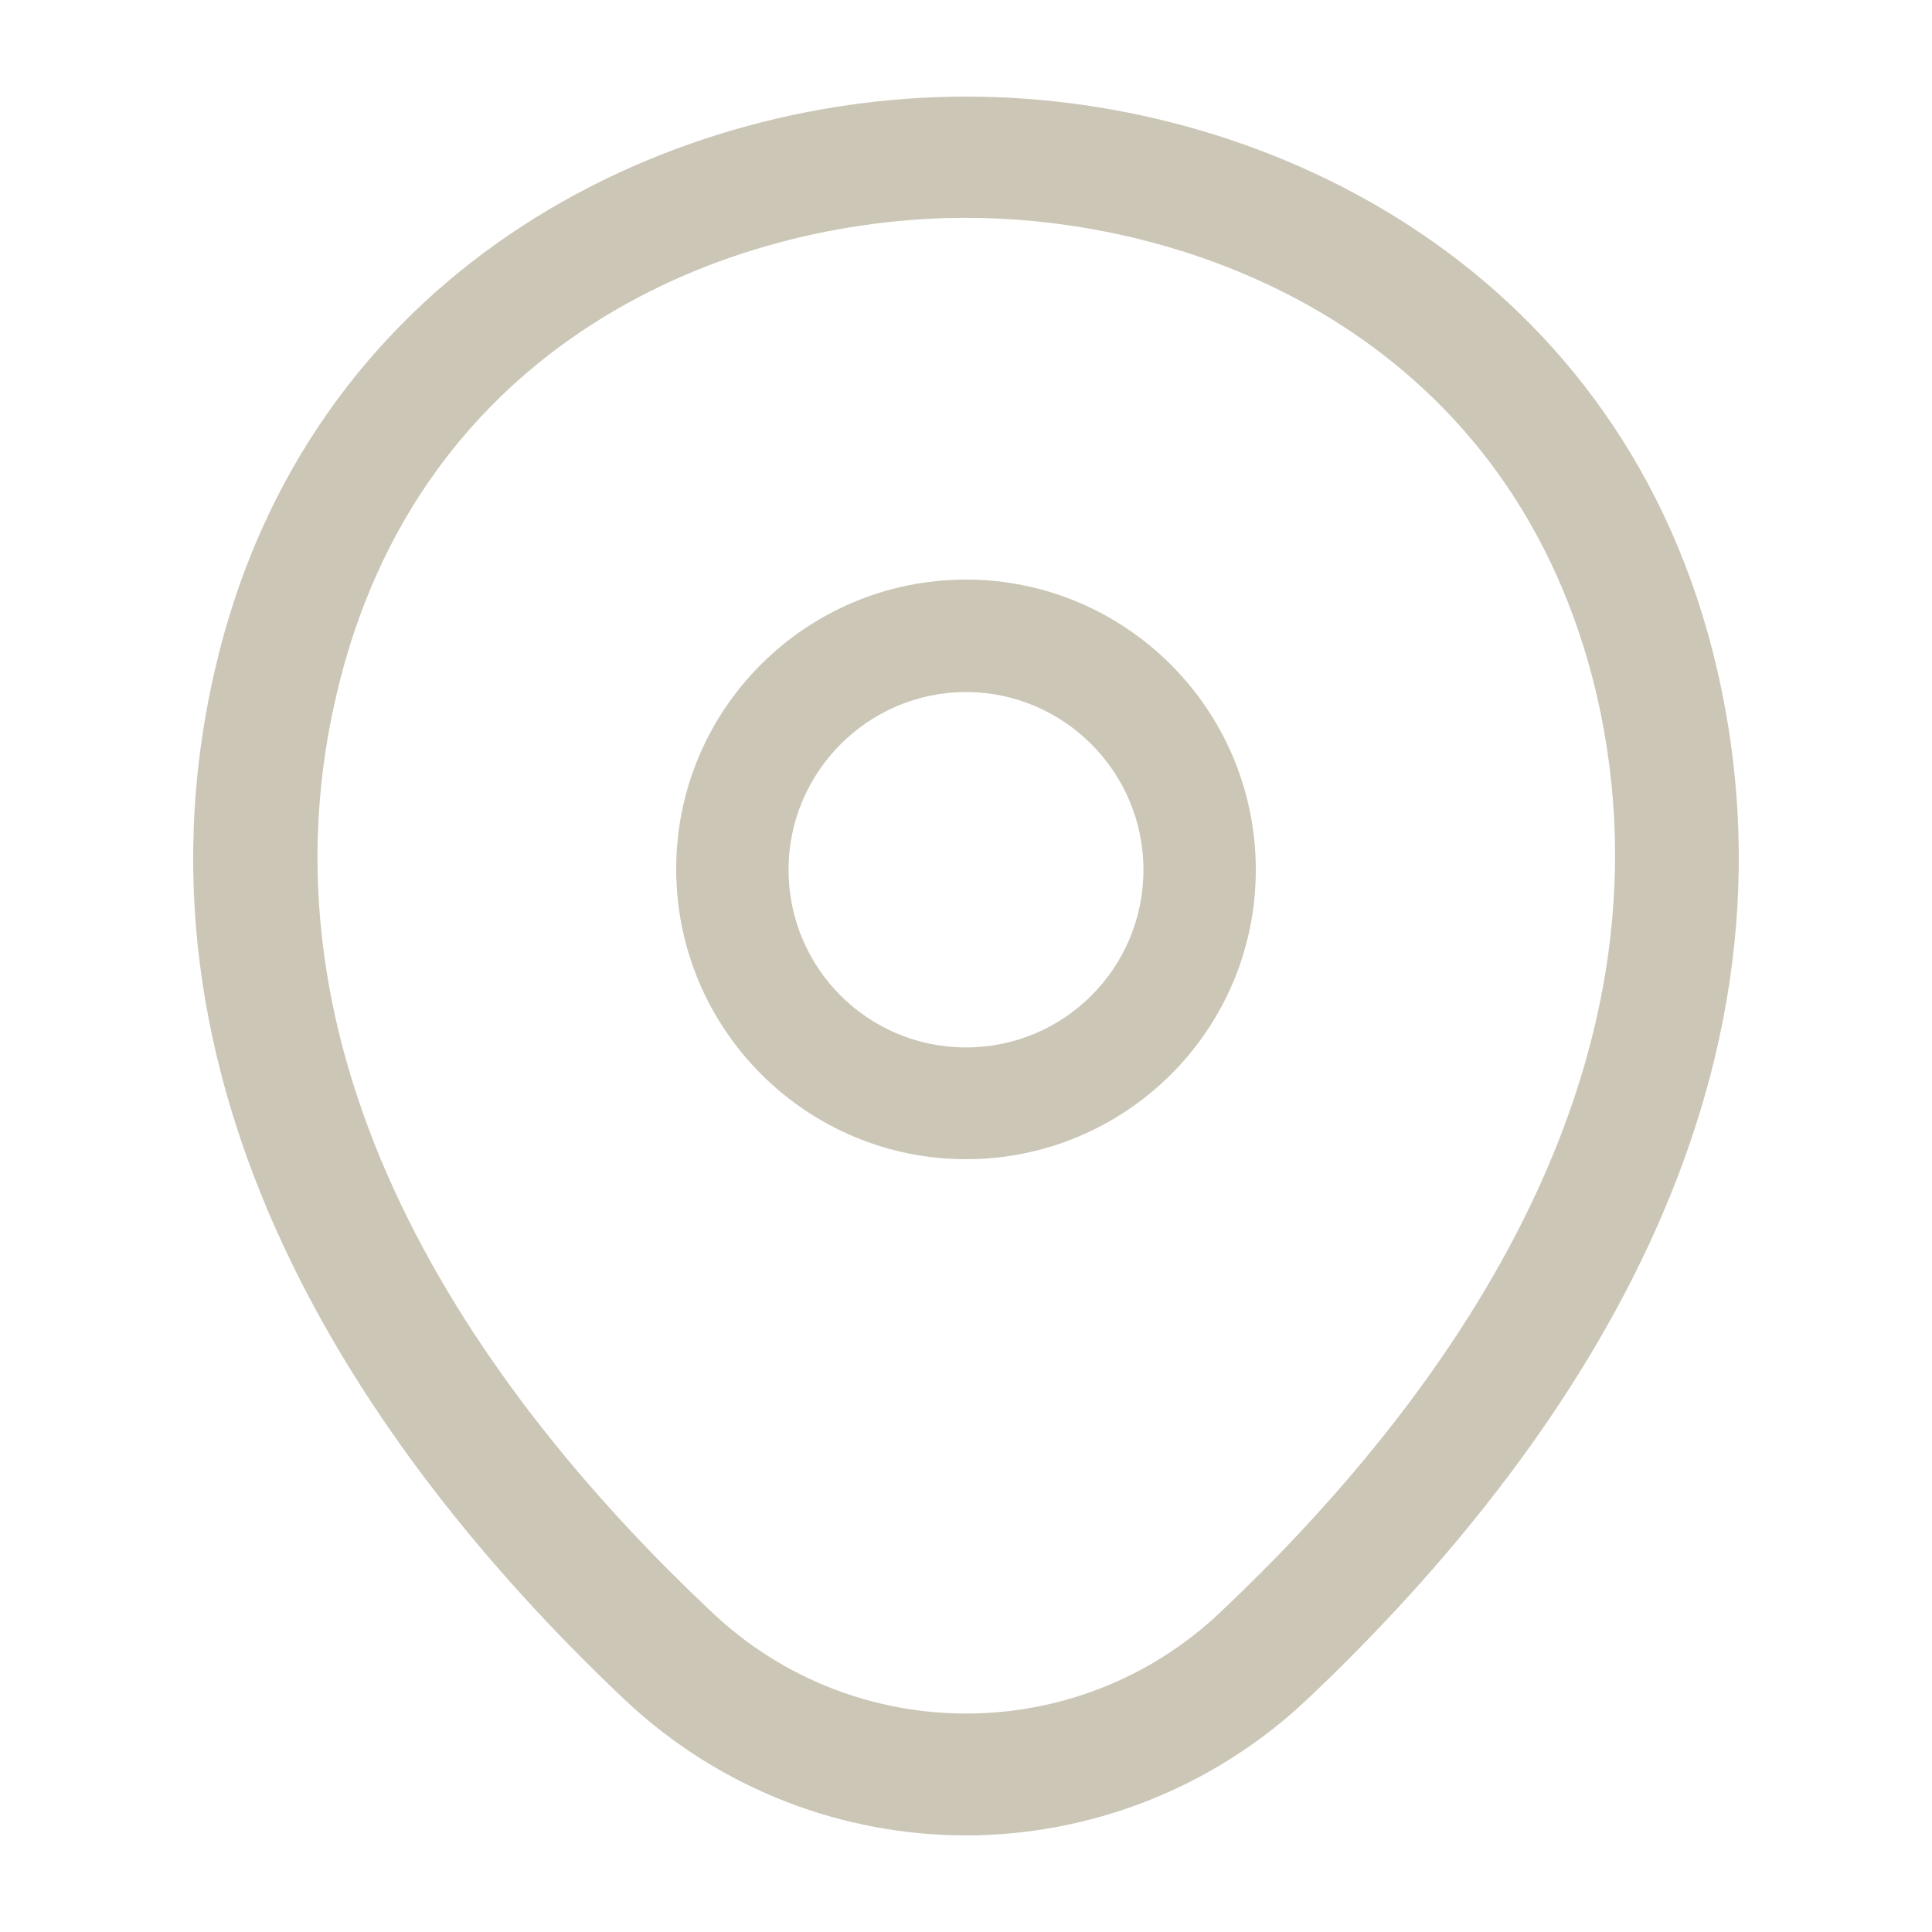 <?xml version="1.0" encoding="UTF-8"?>
<svg width="20px" height="20px" viewBox="0 0 20 20" version="1.1" xmlns="http://www.w3.org/2000/svg" xmlns:xlink="http://www.w3.org/1999/xlink">
    <title>location</title>
    <g id="Page-1" stroke="none" stroke-width="1" fill="none" fill-rule="evenodd">
        <g id="Super-Admin-Settings----Existing-Experts-Option" transform="translate(-888, -411)">
            <g id="location" transform="translate(888, 411)">
                <path d="M7,8.996 C7,7.335 8.349,6 10,6 C11.651,6 13,7.343 13,9.004 C13,10.665 11.651,12 10,12 C8.349,12 7,10.657 7,8.996 Z M8.163,9.004 C8.163,10.021 8.984,10.843 10,10.843 C11.016,10.843 11.837,10.021 11.837,9.004 C11.837,7.987 11.008,7.164 10,7.164 C8.992,7.164 8.163,7.987 8.163,9.004 Z" id="Vector" fill="#CBC6B6"></path>
                <path d="M6.475,17.603 C3.959,15.226 1.178,11.435 2.227,6.925 C3.174,2.833 6.816,1 9.997,1 C9.997,1 10,1 10.006,1 C13.187,1 16.829,2.833 17.776,6.933 C18.816,11.444 16.036,15.226 13.52,17.603 C12.53,18.531 11.26,19 9.997,19 C8.735,19 7.464,18.531 6.475,17.603 Z M3.481,7.201 C2.56,11.142 5.085,14.54 7.37,16.69 C8.846,18.088 11.157,18.088 12.633,16.69 C14.91,14.54 17.435,11.142 16.531,7.201 C15.678,3.552 12.479,2.255 9.997,2.255 C7.515,2.255 4.326,3.552 3.481,7.201 Z" id="Vector" fill="#CBC6B6"></path>
                <path d="M20,0 L20,20 L0,20 L0,0 L20,0 Z" id="Vector" opacity="0"></path>
            </g>
        </g>
    </g>
</svg>